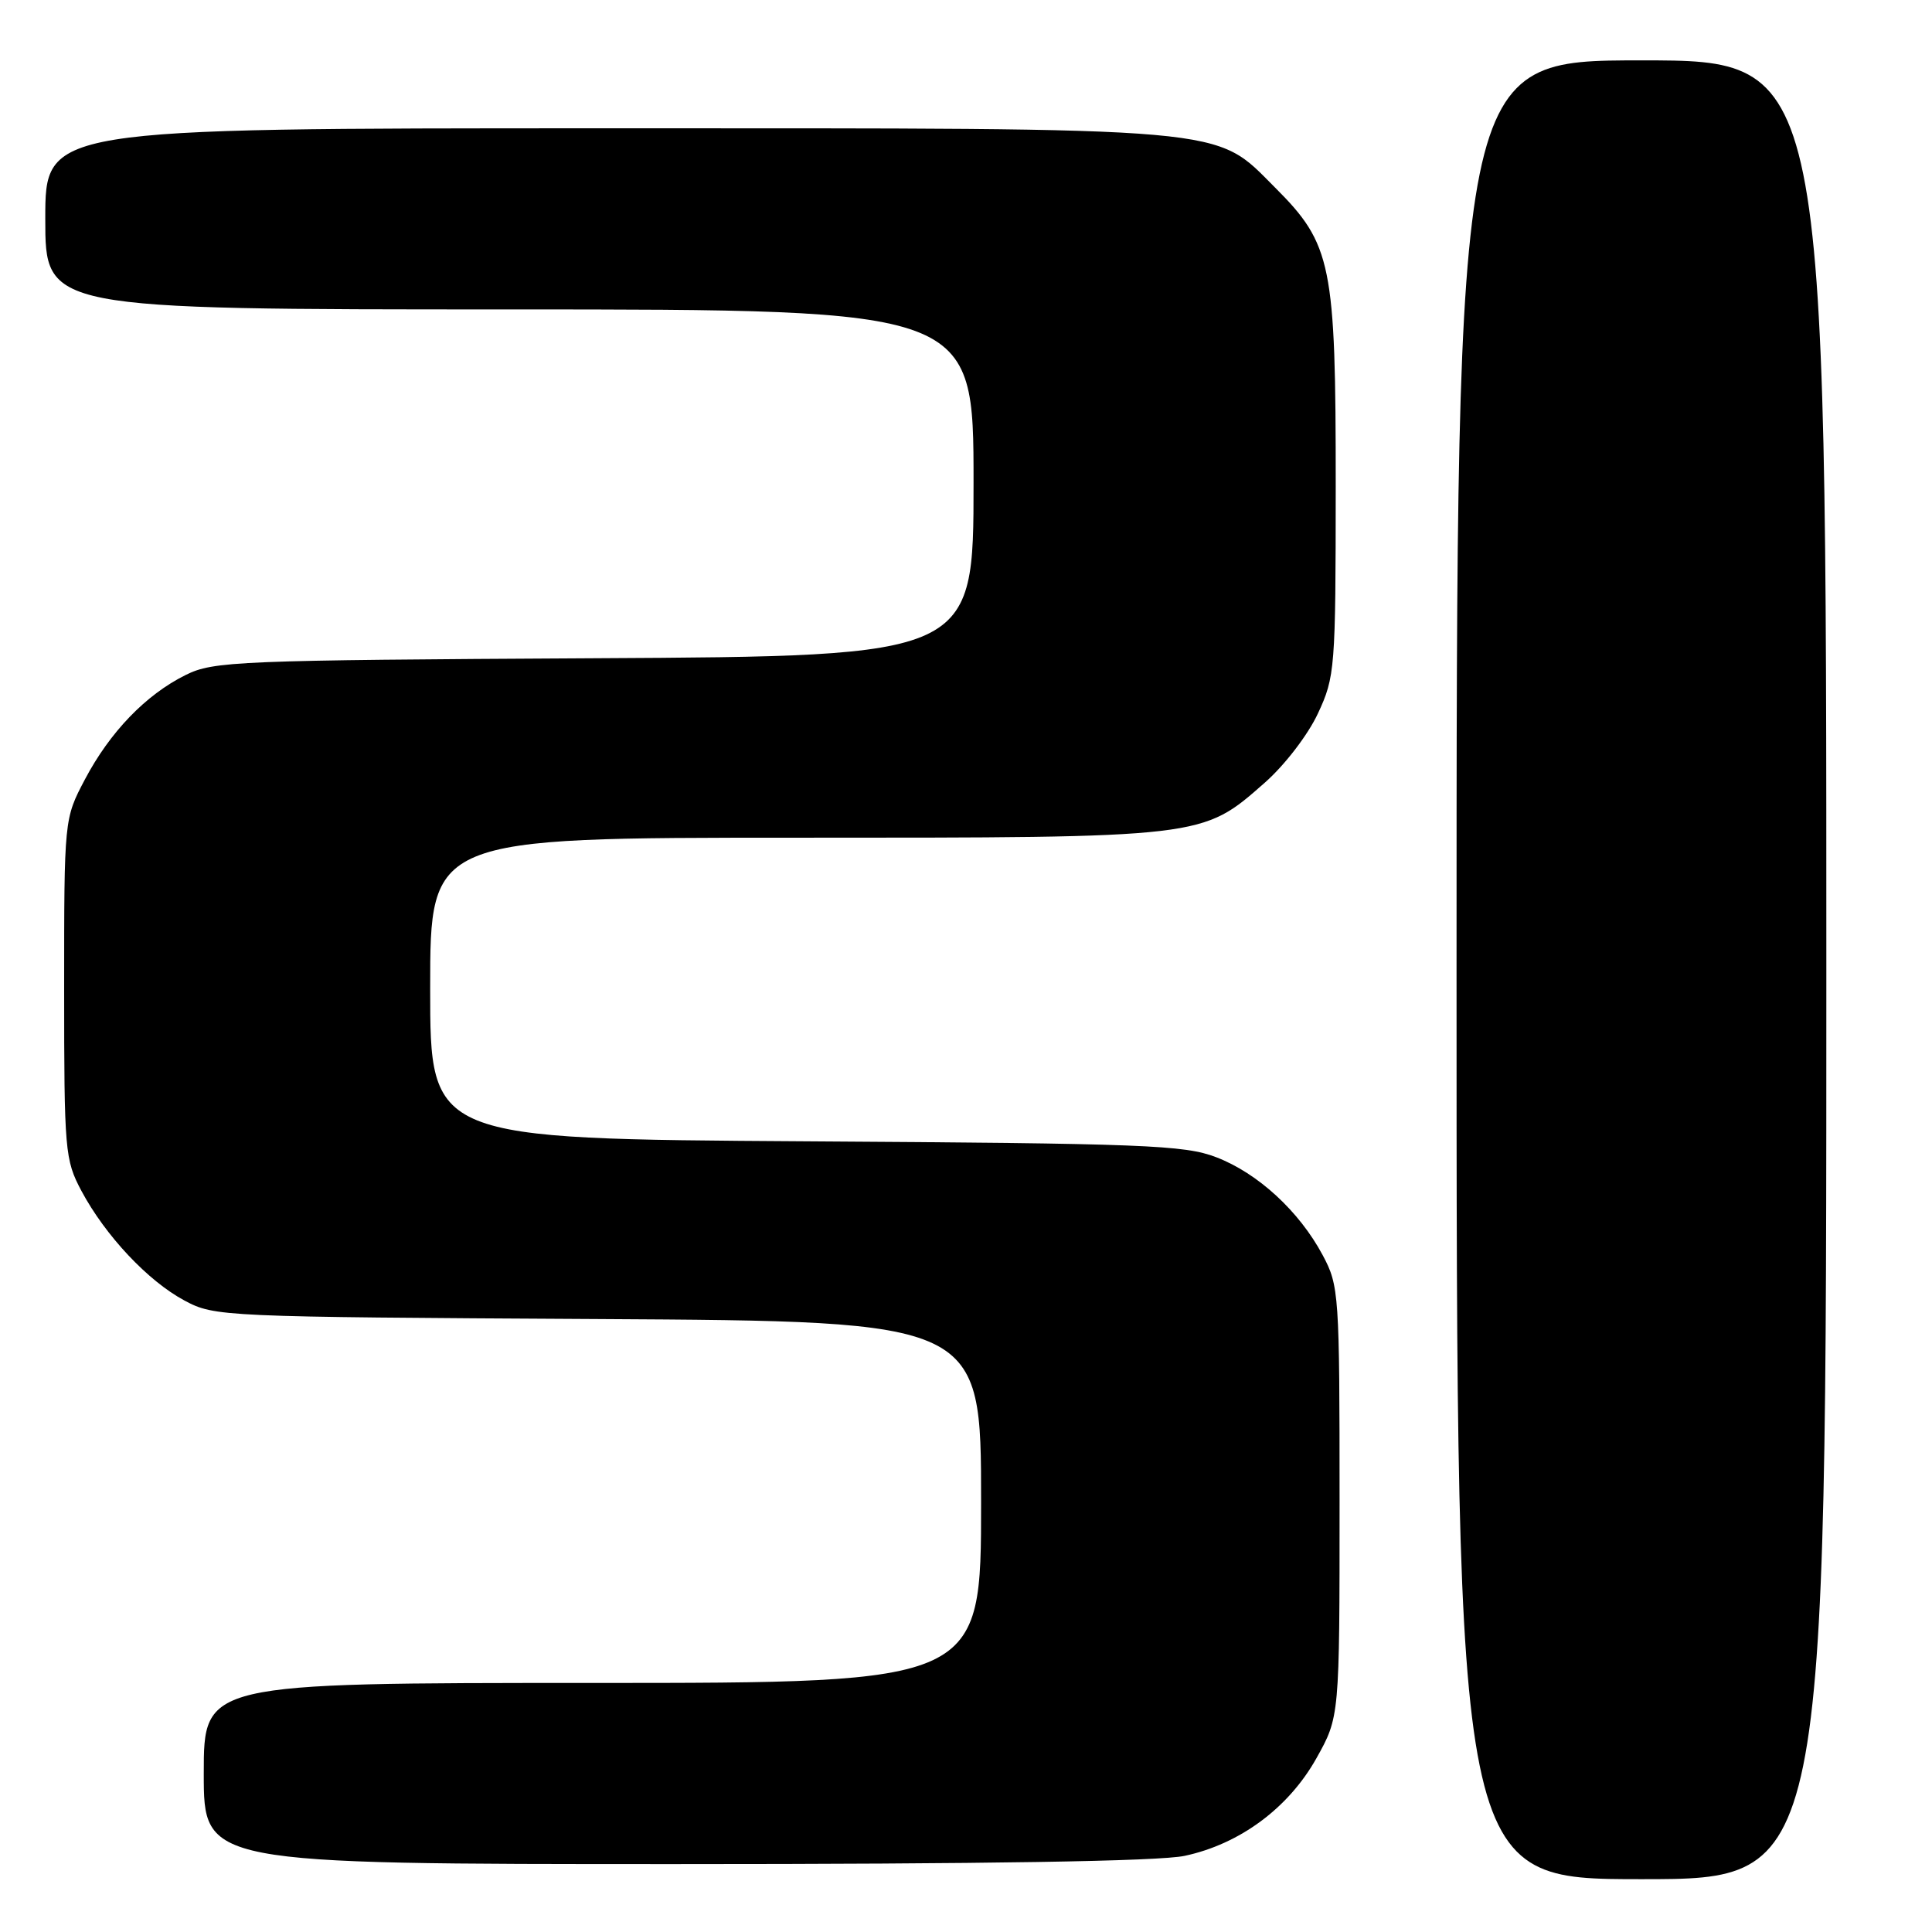 <?xml version="1.0" encoding="UTF-8" standalone="no"?>
<!DOCTYPE svg PUBLIC "-//W3C//DTD SVG 1.1//EN" "http://www.w3.org/Graphics/SVG/1.1/DTD/svg11.dtd" >
<svg xmlns="http://www.w3.org/2000/svg" xmlns:xlink="http://www.w3.org/1999/xlink" version="1.1" viewBox="0 0 256 256">
 <g >
 <path fill="currentColor"
d=" M 242.00 128.50 C 242.00 8.00 242.00 8.00 217.50 8.00 C 193.00 8.00 193.00 8.00 193.00 128.50 C 193.00 249.00 193.00 249.00 217.50 249.00 C 242.00 249.00 242.00 249.00 242.00 128.50 Z  M 156.97 245.91 C 164.28 244.35 170.73 239.57 174.42 233.00 C 177.50 227.50 177.50 227.50 177.50 199.00 C 177.50 171.39 177.43 170.37 175.26 166.31 C 172.15 160.49 166.68 155.46 161.16 153.34 C 156.95 151.72 151.70 151.51 106.75 151.23 C 57.00 150.91 57.00 150.91 57.00 130.96 C 57.00 111.00 57.00 111.00 105.32 111.00 C 159.72 111.00 159.25 111.05 167.59 103.71 C 170.22 101.40 173.32 97.36 174.63 94.54 C 176.90 89.68 176.98 88.62 176.99 64.43 C 177.00 35.01 176.47 32.37 168.96 24.86 C 160.80 16.71 164.11 17.00 79.82 17.00 C 6.00 17.00 6.00 17.00 6.00 29.00 C 6.00 41.00 6.00 41.00 67.50 41.00 C 129.00 41.00 129.00 41.00 129.00 63.97 C 129.00 86.95 129.00 86.95 78.75 87.22 C 31.37 87.48 28.28 87.61 24.60 89.44 C 19.33 92.05 14.57 96.99 11.25 103.28 C 8.50 108.50 8.50 108.50 8.50 131.00 C 8.50 152.54 8.60 153.68 10.79 157.80 C 13.97 163.74 19.60 169.73 24.43 172.32 C 28.44 174.47 29.31 174.50 79.25 174.78 C 130.00 175.07 130.00 175.07 130.00 199.03 C 130.00 223.00 130.00 223.00 78.50 223.00 C 27.00 223.00 27.00 223.00 27.00 235.00 C 27.00 247.00 27.00 247.00 89.45 247.00 C 130.62 247.00 153.63 246.63 156.97 245.91 Z "/>
</g>
</svg>